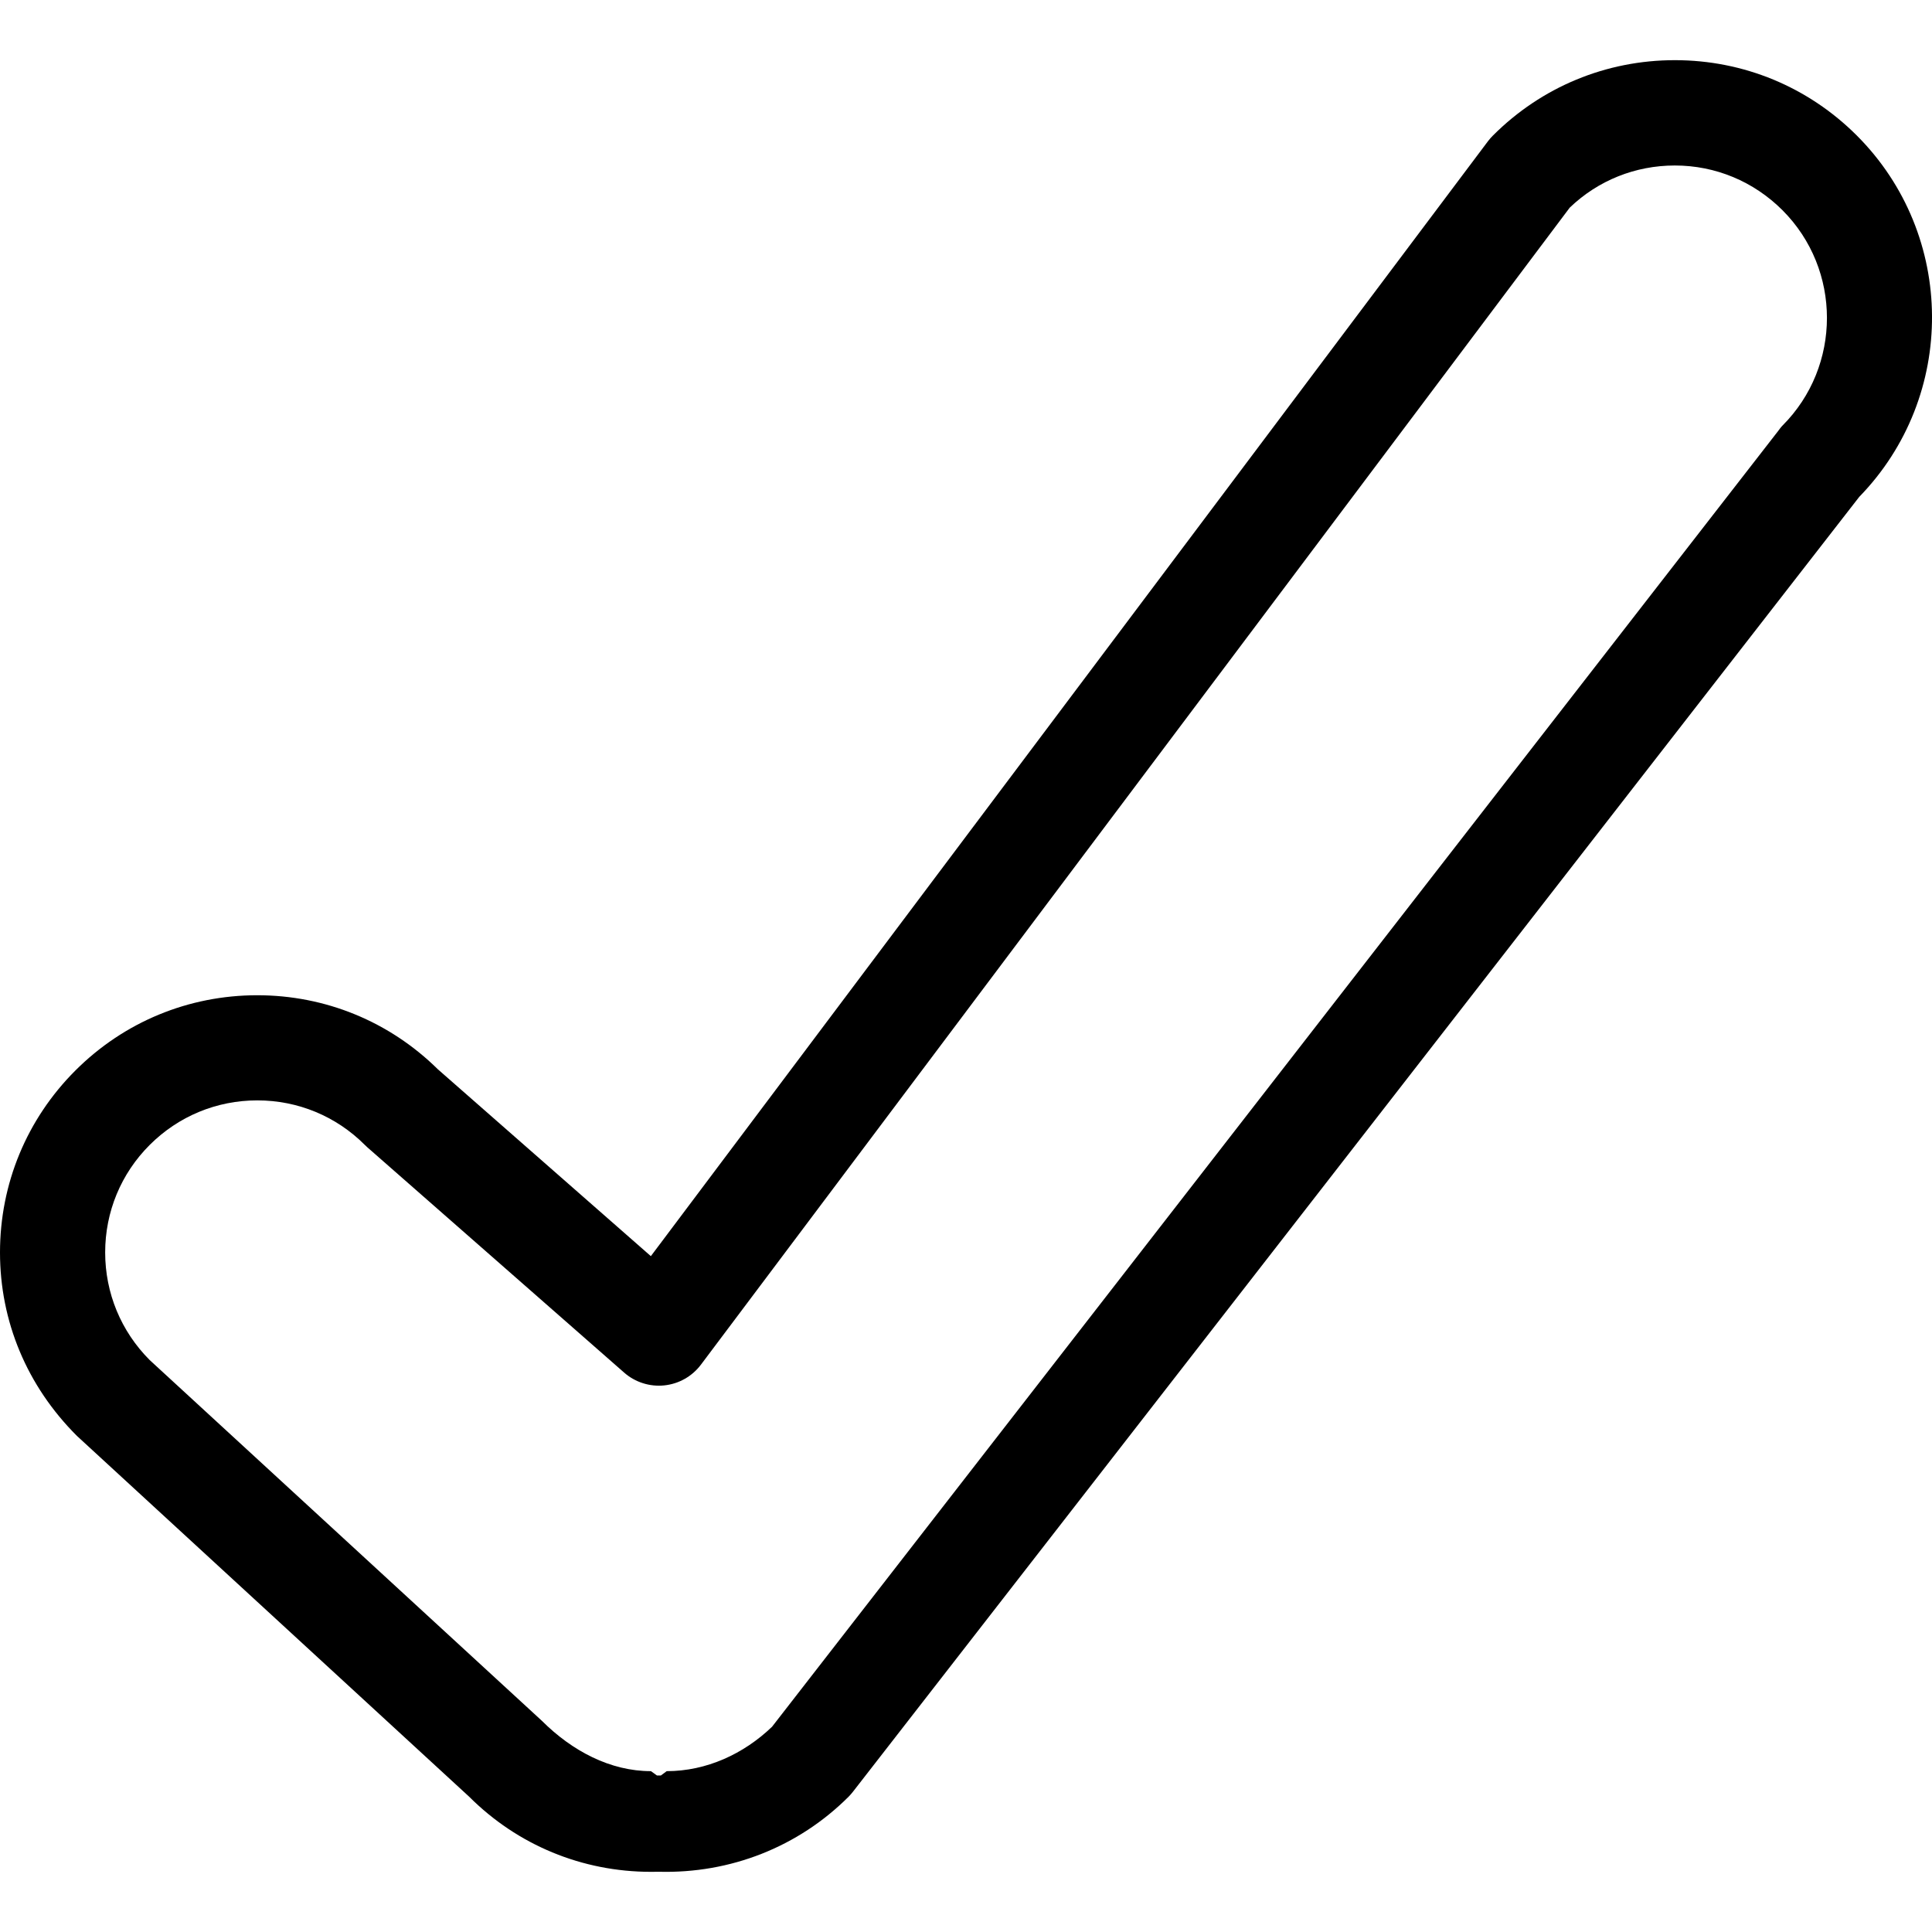 <?xml version="1.0" encoding="iso-8859-1"?>
<!-- Generator: Adobe Illustrator 16.0.0, SVG Export Plug-In . SVG Version: 6.00 Build 0)  -->
<!DOCTYPE svg PUBLIC "-//W3C//DTD SVG 1.1//EN" "http://www.w3.org/Graphics/SVG/1.1/DTD/svg11.dtd">
<svg version="1.1" id="Capa_1" xmlns="http://www.w3.org/2000/svg" xmlns:xlink="http://www.w3.org/1999/xlink" x="0px" y="0px"
	 width="73.501px" height="73.501px" viewBox="0 0 73.501 73.501" style="enable-background:new 0 0 73.501 73.501;"
	 xml:space="preserve">
<g>
	<g>
		<path d="M24.765,71.212c-2.617,0-5.073-1.016-6.917-2.859L2.926,54.627C1.018,52.722,0,50.263,0,47.648
			c0-2.614,1.018-5.071,2.866-6.92c1.849-1.849,4.307-2.865,6.921-2.865c2.591,0,5.029,1,6.872,2.818l8.102,7.108L56.611,5.369
			c0.058-0.075,0.119-0.146,0.187-0.213c1.849-1.85,4.308-2.867,6.921-2.867c2.614,0,5.072,1.018,6.922,2.867
			c3.783,3.784,3.814,9.923,0.092,13.747L32.448,68.167c-0.051,0.065-0.106,0.128-0.165,0.188c-1.914,1.912-4.498,2.926-7.214,2.854
			C24.967,71.21,24.867,71.212,24.765,71.212z M9.788,41.863c-1.546,0-2.999,0.602-4.093,1.695c-1.093,1.092-1.694,2.545-1.694,4.09
			s0.602,3,1.694,4.094l14.922,13.726c1.148,1.146,2.6,1.914,4.148,1.914l0.227,0.164c0.05,0,0.1,0,0.151,0l0.221-0.164
			c1.51,0,2.929-0.653,4.008-1.69l38.274-49.293c0.051-0.065,0.105-0.148,0.166-0.207c2.256-2.258,2.256-5.939,0-8.195
			c-1.095-1.094-2.547-1.701-4.094-1.701c-1.502,0-2.917,0.566-3.998,1.602L26.665,51.919c-0.335,0.445-0.84,0.73-1.394,0.787
			c-0.551,0.057-1.106-0.118-1.525-0.486l-9.771-8.572c-0.032-0.028-0.064-0.059-0.095-0.09
			C12.787,42.464,11.334,41.863,9.788,41.863z"/>
	</g>
</g>
<g>
</g>
<g>
</g>
<g>
</g>
<g>
</g>
<g>
</g>
<g>
</g>
<g>
</g>
<g>
</g>
<g>
</g>
<g>
</g>
<g>
</g>
<g>
</g>
<g>
</g>
<g>
</g>
<g>
</g>
</svg>
